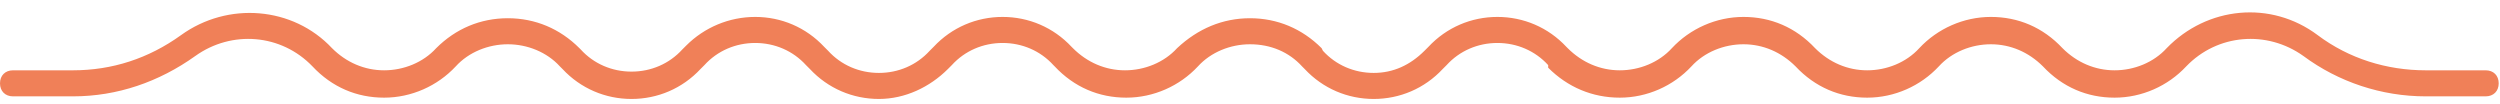 <?xml version="1.0" encoding="UTF-8"?>
<svg width="192px" height="8px" viewBox="0 0 192 8" version="1.1" xmlns="http://www.w3.org/2000/svg" xmlns:xlink="http://www.w3.org/1999/xlink">
    <!-- Generator: Sketch 51.2 (57519) - http://www.bohemiancoding.com/sketch -->
    <title>decor-line-top</title>
    <desc>Created with Sketch.</desc>
    <defs></defs>
    <g id="Page-1" stroke="none" stroke-width="1" fill="none" fill-rule="evenodd">
        <g id="decor-line-top" fill="#F08058" fill-rule="nonzero">
            <path d="M67.5,7.6 C65.5,7.6 63.6,6.8 62.2,5.3 L61.9,5 C60.9,3.9 59.5,3.3 58,3.3 C56.5,3.3 55.1,3.9 54.1,5 L53.8,5.3 C52.4,6.8 50.5,7.6 48.5,7.6 C46.5,7.6 44.6,6.8 43.2,5.3 L43,5.1 C42,4 40.5,3.4 39,3.4 C37.5,3.4 36,4 35,5.1 C33.6,6.6 31.6,7.5 29.5,7.5 C27.4,7.5 25.5,6.7 24,5.1 C21.6,2.6 17.8,2.3 15,4.3 C12.2,6.3 9,7.4 5.6,7.4 L1,7.4 C0.4,7.4 0,7 0,6.4 C0,5.8 0.4,5.4 1,5.4 L5.6,5.4 C8.6,5.4 11.4,4.5 13.9,2.7 C17.5,0.1 22.5,0.5 25.5,3.7 C26.6,4.8 28,5.4 29.5,5.4 C31,5.4 32.5,4.8 33.5,3.7 C35,2.2 36.9,1.4 39,1.4 C41.1,1.4 43,2.2 44.5,3.7 L44.6,3.8 C45.6,4.9 47,5.5 48.5,5.5 C50,5.5 51.4,4.9 52.4,3.8 L52.7,3.5 C54.1,2.1 56,1.3 58,1.3 C60,1.3 61.9,2.1 63.3,3.6 L63.6,3.9 C64.6,5 66,5.6 67.5,5.6 C69,5.6 70.4,5 71.4,3.9 L71.7,3.6 C73.1,2.1 75,1.3 77,1.3 C79,1.3 80.9,2.1 82.3,3.6 L82.4,3.7 C83.5,4.8 84.9,5.4 86.4,5.4 C87.9,5.4 89.4,4.8 90.4,3.7 C92,2.2 93.9,1.4 96,1.4 C98.1,1.4 100,2.2 101.5,3.7 L101.6,3.9 C102.6,5 104,5.6 105.5,5.6 C107,5.6 108.3,5 109.4,3.9 L109.7,3.6 C111.1,2.1 113,1.3 115,1.3 C117,1.3 118.9,2.1 120.3,3.6 L120.4,3.7 C121.5,4.8 122.9,5.4 124.4,5.4 C125.9,5.4 127.4,4.8 128.4,3.7 C129.8,2.2 131.8,1.3 133.9,1.3 C136,1.3 137.9,2.1 139.4,3.7 C140.5,4.8 141.9,5.4 143.4,5.4 C144.9,5.4 146.4,4.8 147.4,3.7 C148.8,2.2 150.8,1.3 152.9,1.3 C155,1.3 156.9,2.1 158.4,3.7 C159.5,4.8 160.9,5.4 162.4,5.4 C163.9,5.4 165.4,4.8 166.4,3.7 C169.5,0.5 174.4,-1.33226763e-15 178,2.7 C180.4,4.5 183.3,5.4 186.3,5.4 L190.9,5.4 C191.5,5.4 191.9,5.8 191.9,6.4 C191.9,7 191.5,7.4 190.9,7.4 L186.3,7.4 C182.9,7.4 179.6,6.3 176.9,4.3 C174.1,2.3 170.3,2.6 167.9,5.1 C166.5,6.6 164.5,7.5 162.4,7.5 C160.3,7.5 158.4,6.7 156.9,5.1 C155.8,4 154.4,3.4 152.9,3.4 C151.4,3.4 149.9,4 148.9,5.1 C147.5,6.6 145.5,7.5 143.4,7.5 C141.3,7.5 139.4,6.7 137.9,5.1 C136.8,4 135.4,3.4 133.9,3.4 C132.4,3.4 130.9,4 129.9,5.1 C128.5,6.6 126.5,7.5 124.4,7.5 C122.3,7.5 120.4,6.7 118.9,5.2 L118.9,5 C117.9,3.9 116.5,3.3 115,3.3 C113.5,3.3 112.1,3.9 111.1,5 L110.8,5.3 C109.4,6.8 107.5,7.6 105.5,7.6 C103.5,7.6 101.6,6.8 100.2,5.3 L100,5.1 C99,4 97.6,3.4 96,3.4 C94.5,3.4 93,4 92,5.1 C90.6,6.6 88.6,7.5 86.5,7.5 C84.4,7.5 82.5,6.7 81,5.1 L80.9,5 C79.9,3.9 78.5,3.3 77,3.3 C75.5,3.3 74.1,3.9 73.1,5 L72.8,5.3 C71.4,6.7 69.5,7.6 67.5,7.6 Z" id="Shape"></path>
        </g>
    </g>
</svg>